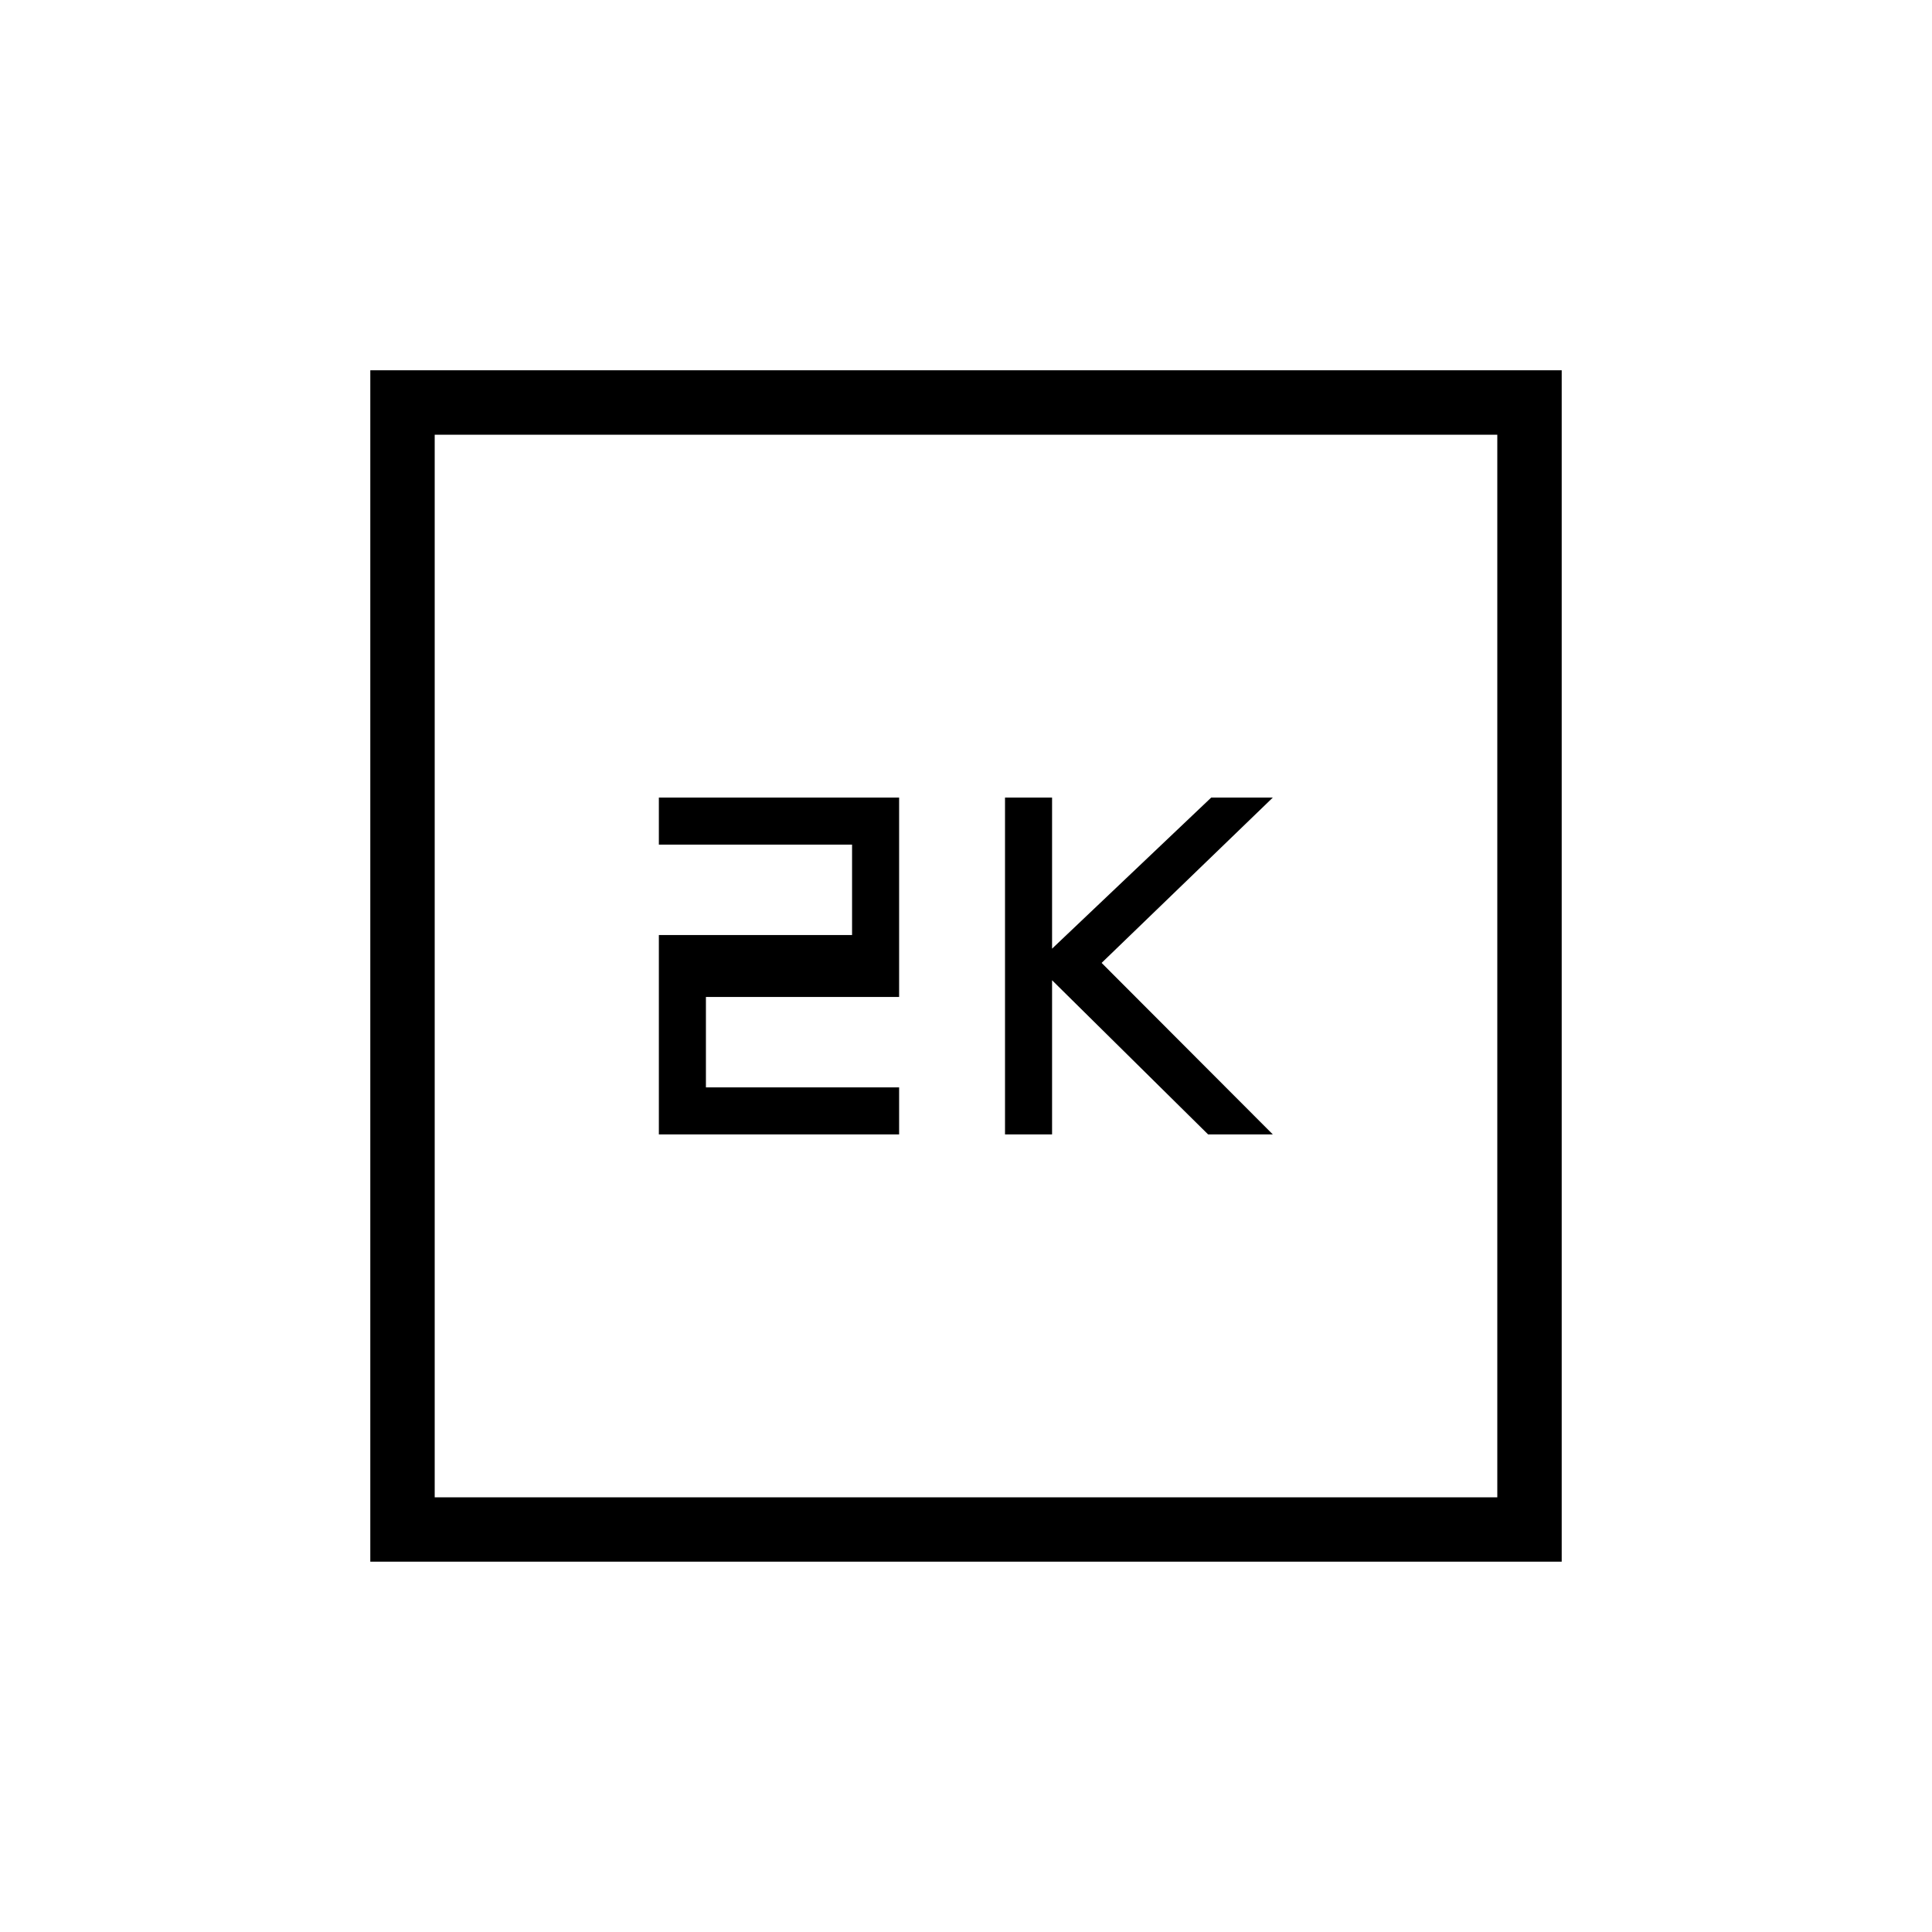 <svg xmlns="http://www.w3.org/2000/svg" height="20" viewBox="0 -960 960 960" width="20"><path d="M499.385-396.308h23.384v-76.615l77.539 76.615h32.154l-85.077-85.23 85.077-82.154h-30.616l-79.077 75.077v-75.077h-23.384v167.384Zm-172 0h119.384v-23.384h-96v-44.923h96v-99.077H327.385v23.384h96v44.923h-96v99.077ZM184-184v-592h592v592H184Zm32-32h528v-528H216v528Zm0 0v-528 528Z"/></svg>